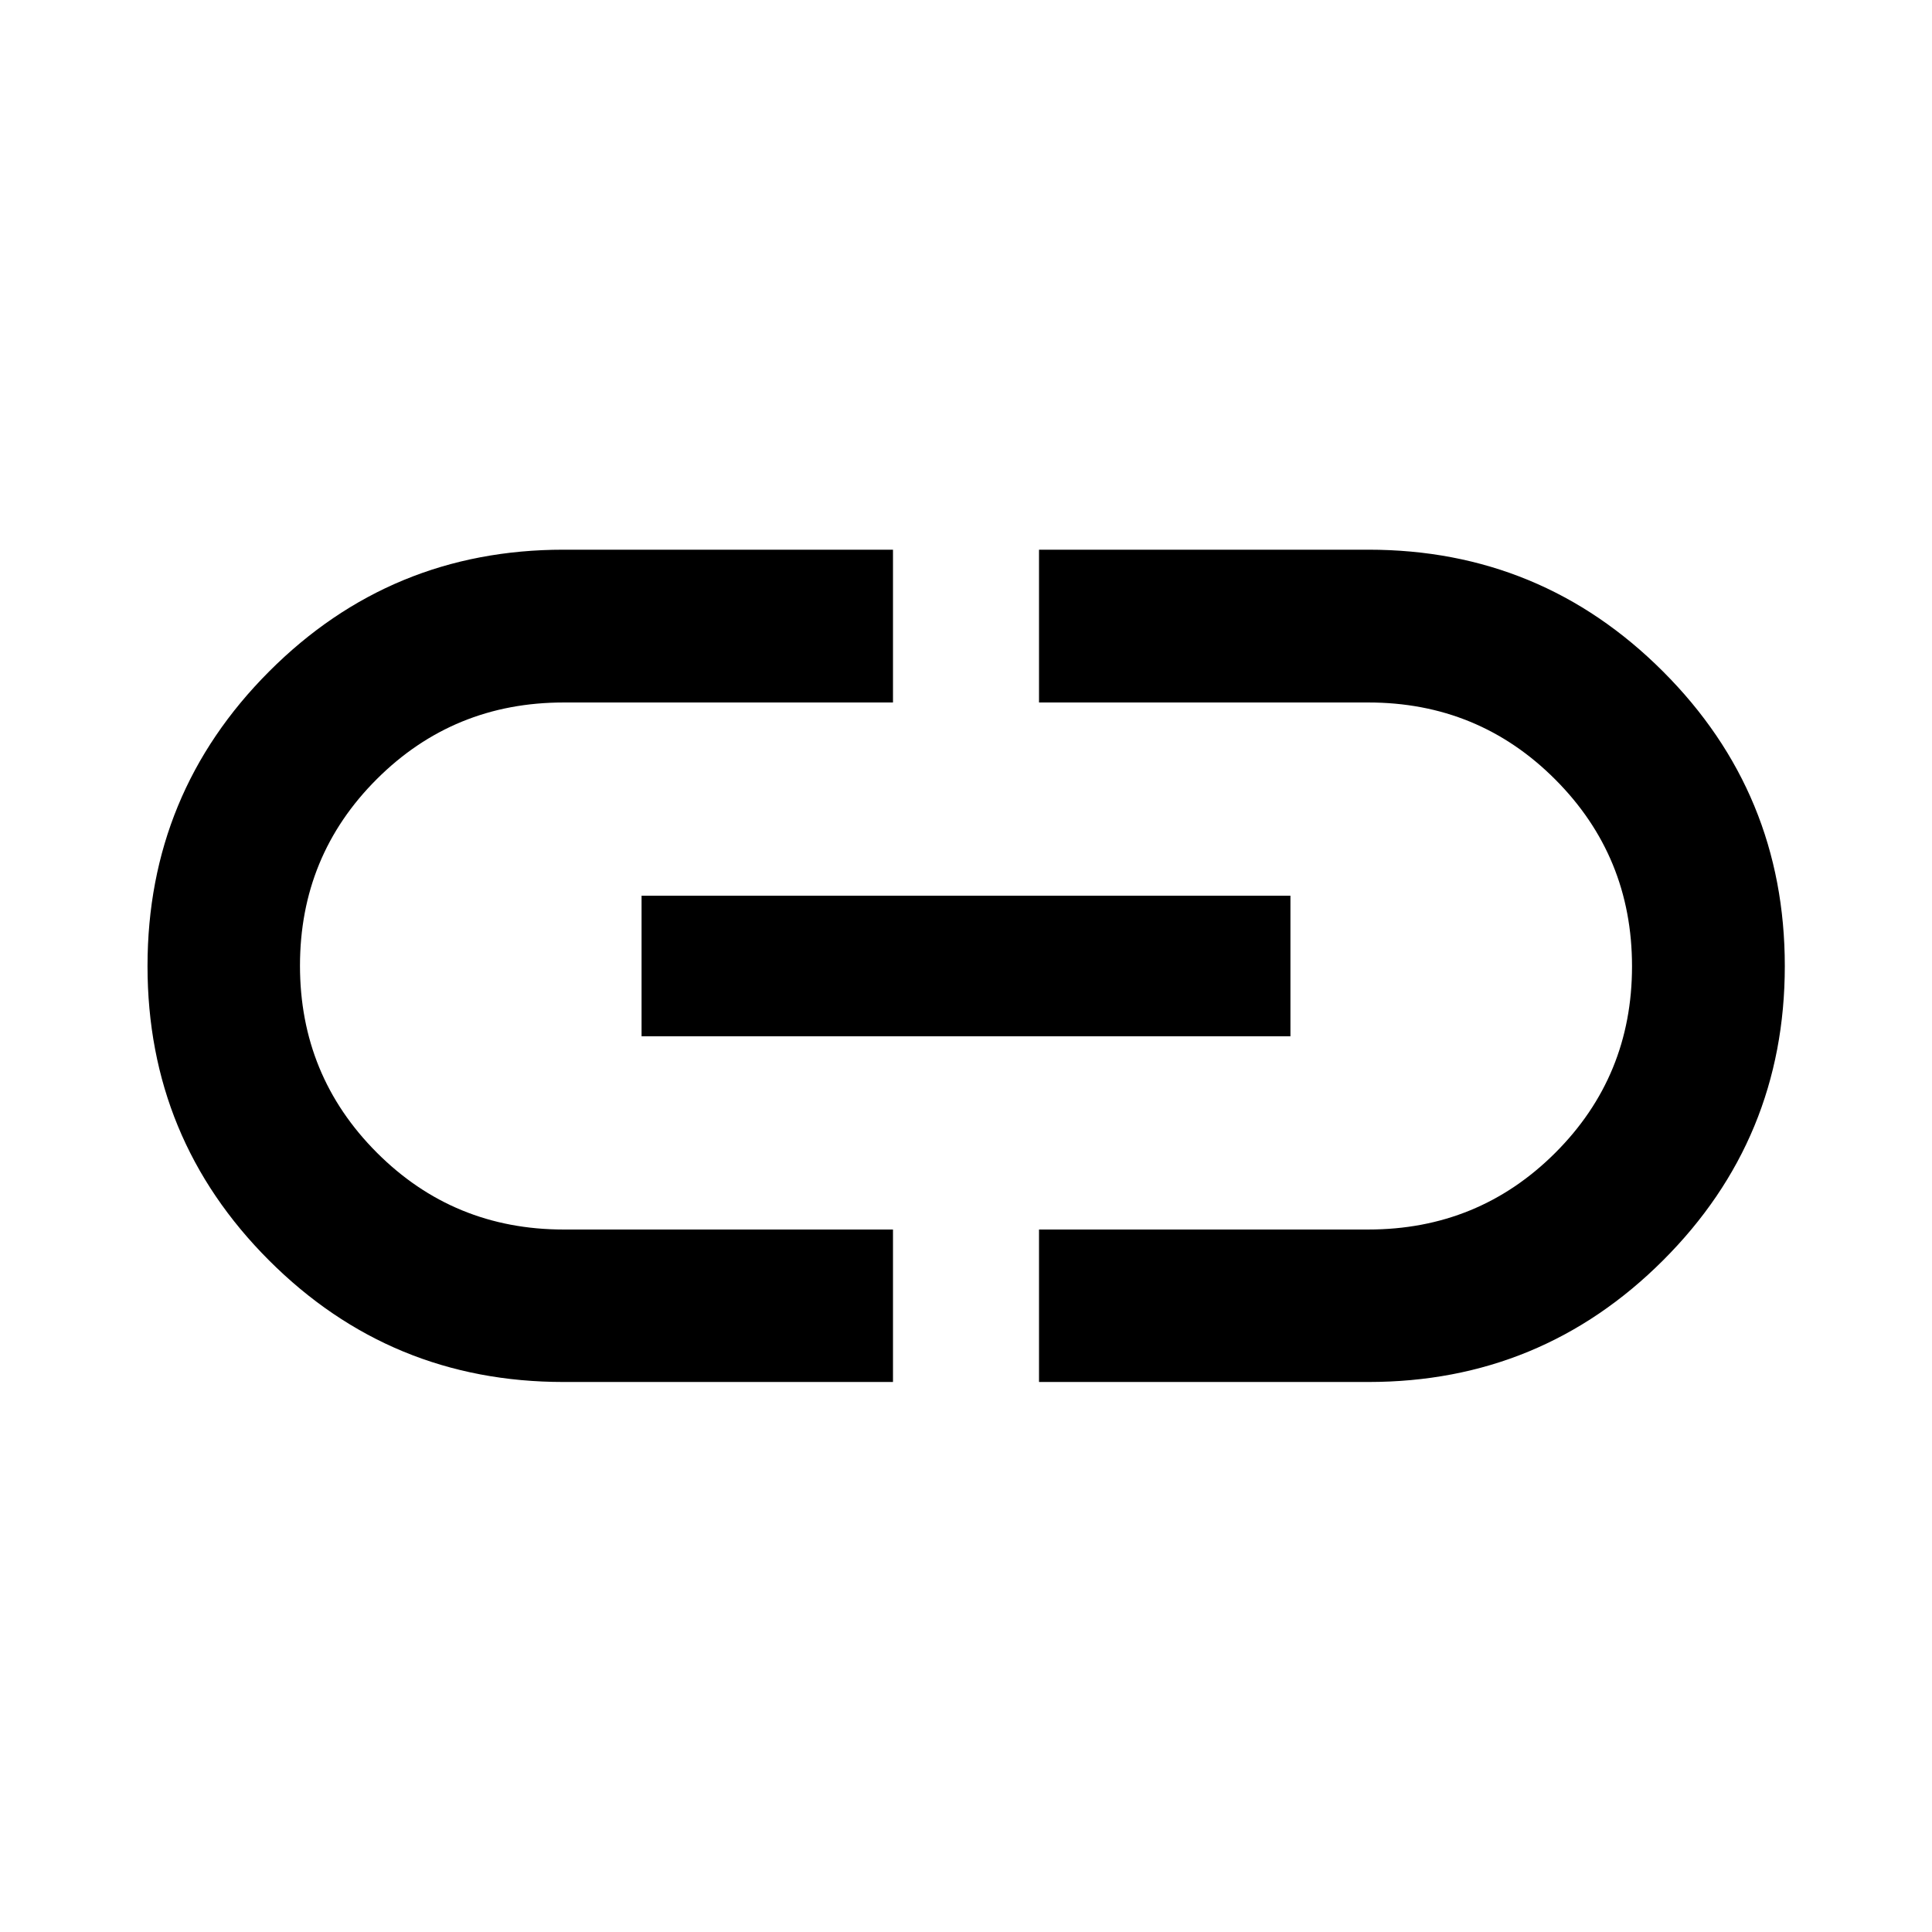 <svg xmlns="http://www.w3.org/2000/svg" height="40" viewBox="0 -960 960 960" width="40"><path d="M443.72-273.3H280q-85.9 0-146.3-60.4-60.4-60.39-60.4-146.25 0-85.85 60.4-146.38T280-686.86h163.72v75.92H280.1q-54.72 0-92.88 38.08-38.16 38.09-38.16 92.7 0 54.62 38.16 92.86t92.88 38.24h163.62v75.76ZM318.79-445.07v-69.86h322.42v69.86H318.79ZM516.28-273.3v-75.76H679.9q54.72 0 92.88-38.08 38.16-38.09 38.16-92.7 0-54.62-38.16-92.86t-92.88-38.24H516.28v-75.92H680q85.84 0 146.35 60.52 60.51 60.51 60.51 146.36 0 85.85-60.51 146.26Q765.84-273.3 680-273.3H516.28Z"/></svg>